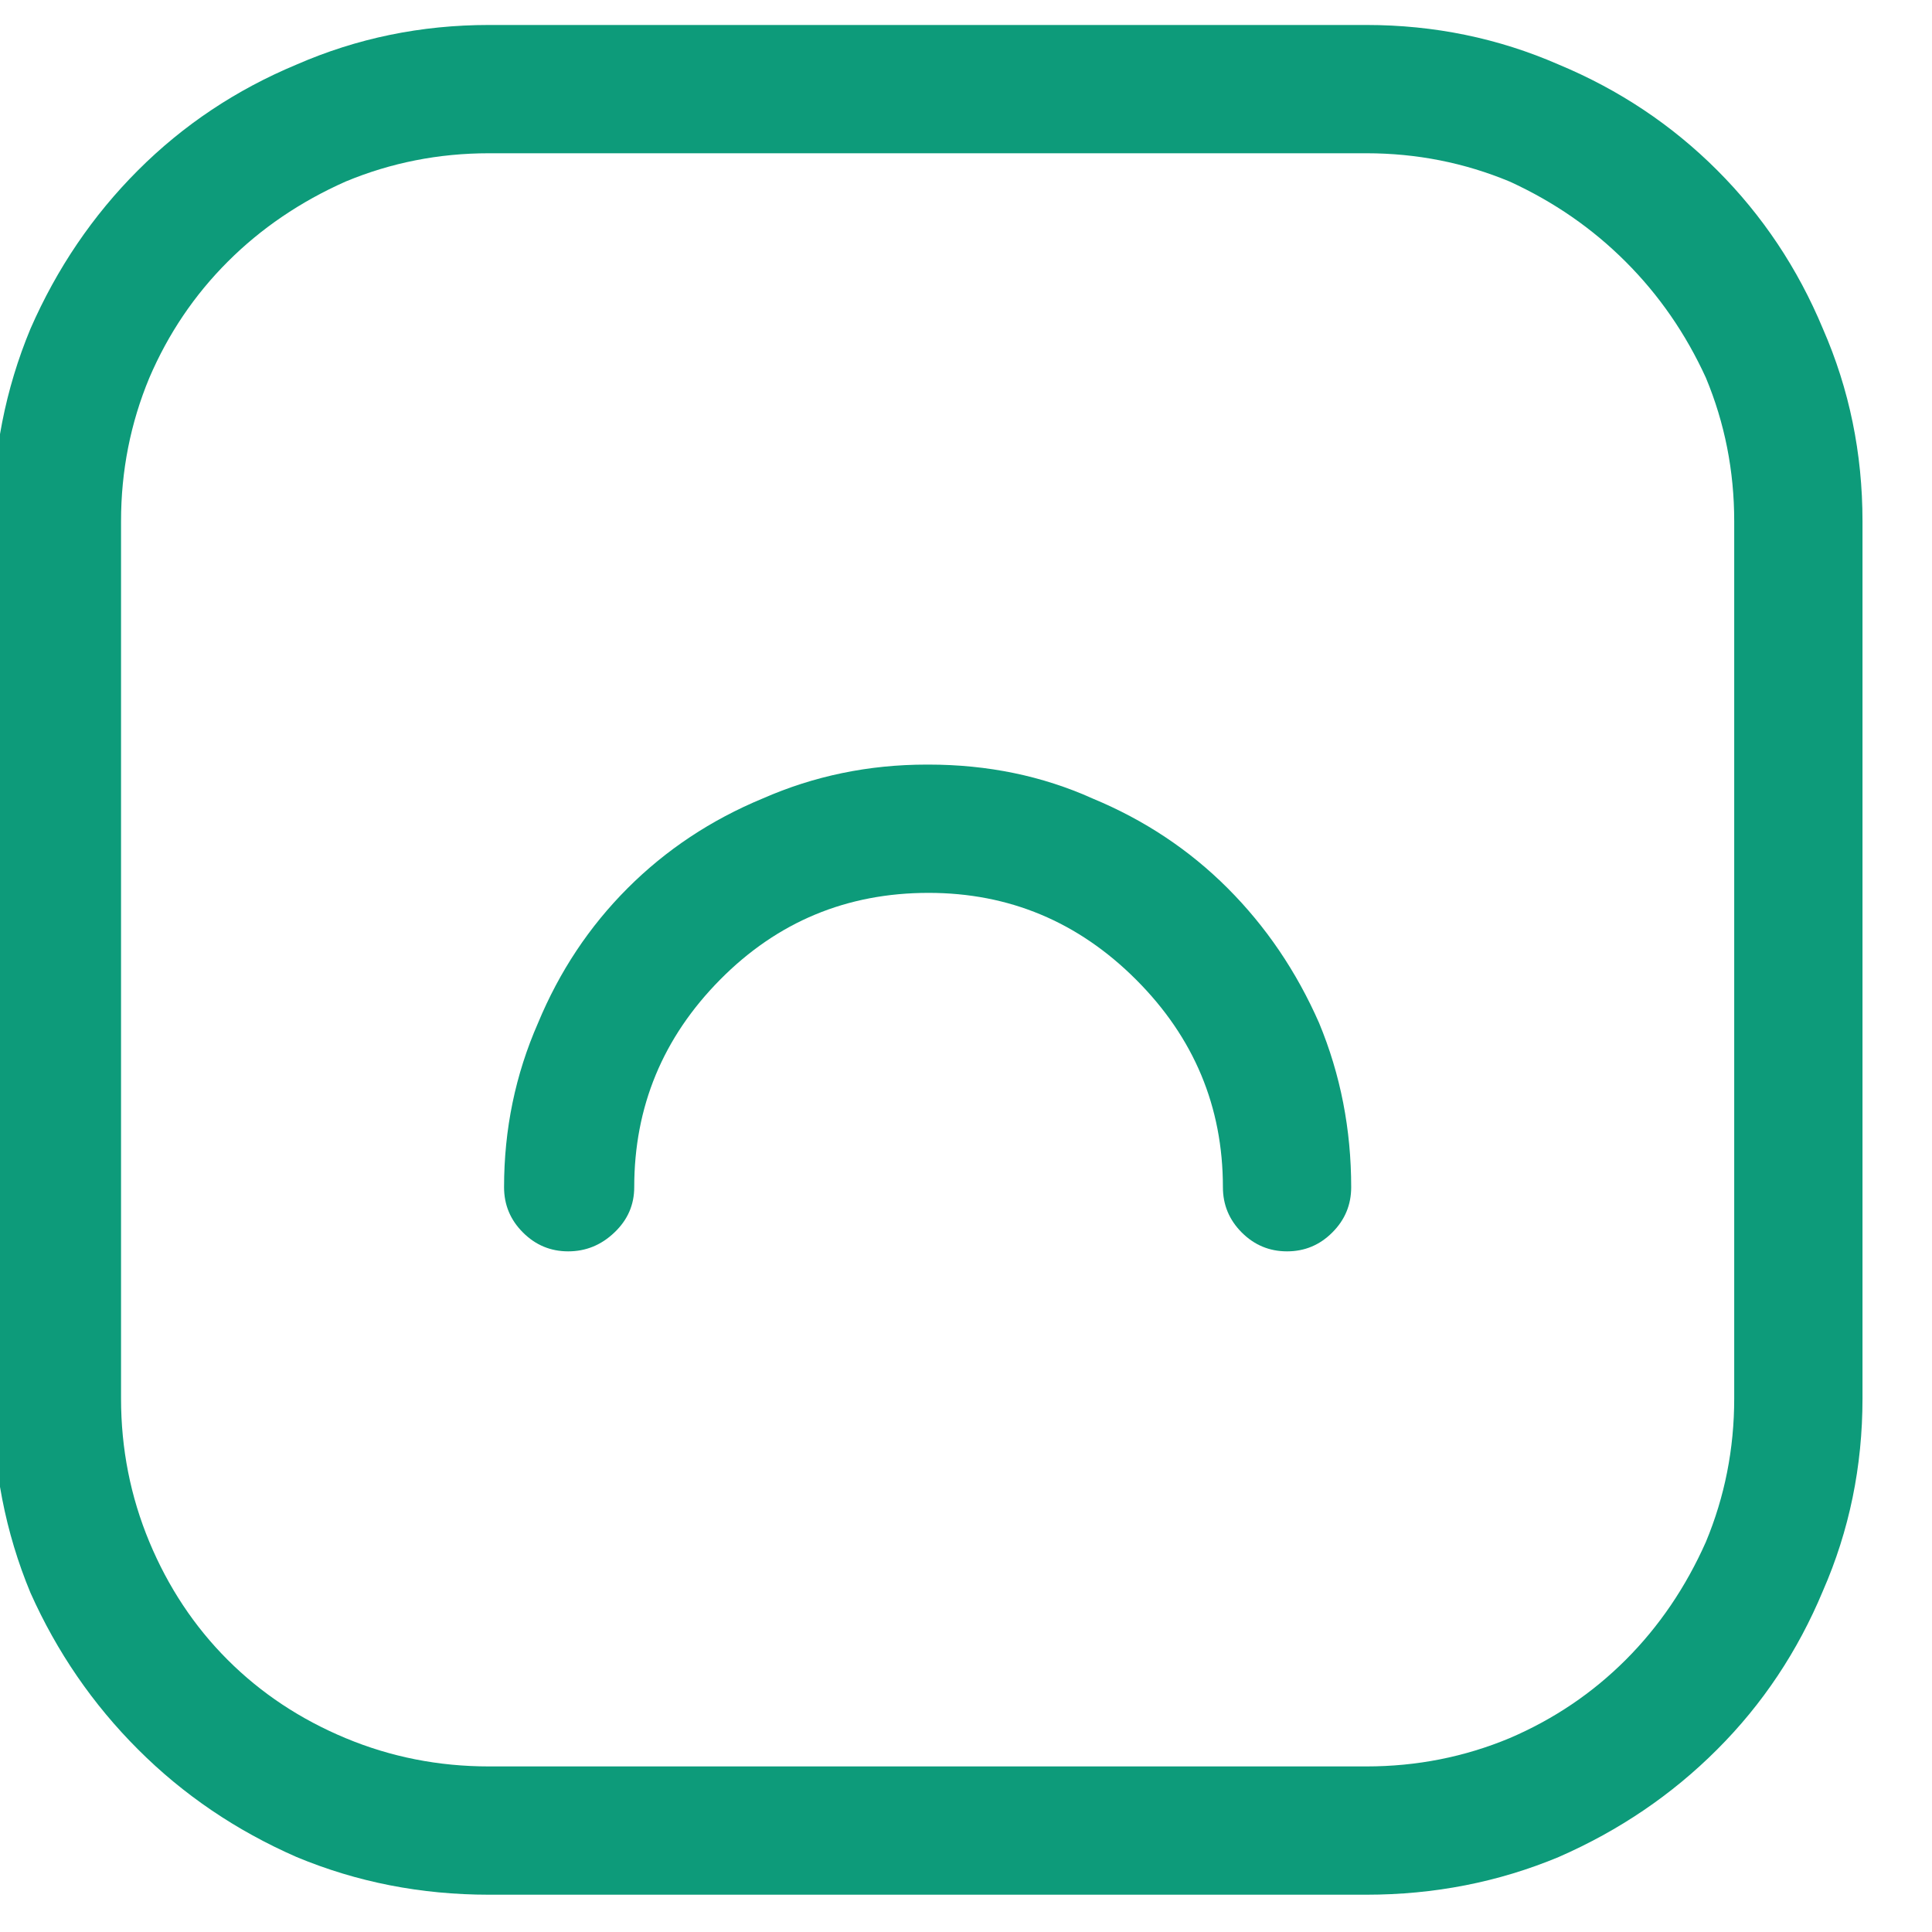 <svg width="40" height="40" viewBox="0 0 40 40" fill="none" xmlns="http://www.w3.org/2000/svg" xmlns:xlink="http://www.w3.org/1999/xlink">
<path d="M10.124,39.228C8.717,39.228 7.389,38.968 6.139,38.447C4.889,37.9 3.795,37.158 2.858,36.22C1.92,35.283 1.178,34.202 0.631,32.978C0.111,31.728 -0.15,30.387 -0.15,28.955L-0.15,10.791C-0.15,9.384 0.111,8.056 0.631,6.806C1.178,5.556 1.92,4.463 2.858,3.525C3.795,2.588 4.889,1.858 6.139,1.337C7.389,0.791 8.717,0.517 10.124,0.517L28.288,0.517C29.694,0.517 31.022,0.791 32.272,1.337C33.522,1.858 34.616,2.588 35.553,3.525C36.491,4.463 37.22,5.556 37.741,6.806C38.288,8.056 38.561,9.384 38.561,10.791L38.561,28.955C38.561,30.361 38.288,31.689 37.741,32.939C37.22,34.189 36.491,35.283 35.553,36.22C34.616,37.158 33.522,37.9 32.272,38.447C31.022,38.968 29.694,39.228 28.288,39.228L10.124,39.228ZM2.506,28.955C2.506,29.996 2.702,30.986 3.092,31.923C3.483,32.861 4.023,33.675 4.713,34.365C5.403,35.055 6.217,35.595 7.155,35.986C8.092,36.377 9.082,36.572 10.124,36.572L28.288,36.572C29.329,36.572 30.319,36.377 31.256,35.986C32.168,35.595 32.968,35.055 33.659,34.365C34.349,33.675 34.902,32.861 35.319,31.923C35.709,30.986 35.905,29.996 35.905,28.955L35.905,10.791C35.905,9.749 35.709,8.759 35.319,7.822C34.902,6.91 34.349,6.11 33.659,5.42C32.968,4.729 32.168,4.176 31.256,3.759C30.319,3.369 29.329,3.173 28.288,3.173L10.124,3.173C9.082,3.173 8.092,3.369 7.155,3.759C6.217,4.176 5.403,4.729 4.713,5.42C4.023,6.11 3.483,6.91 3.092,7.822C2.702,8.759 2.506,9.749 2.506,10.791L2.506,28.955ZM11.764,25.908C11.4,25.908 11.087,25.778 10.827,25.517C10.566,25.257 10.436,24.944 10.436,24.58C10.436,23.382 10.67,22.249 11.139,21.181C11.582,20.114 12.2,19.183 12.995,18.388C13.789,17.594 14.72,16.976 15.788,16.533C16.855,16.064 17.988,15.83 19.186,15.83L19.225,15.83C20.449,15.83 21.582,16.064 22.623,16.533C23.691,16.976 24.622,17.594 25.416,18.388C26.211,19.183 26.842,20.114 27.311,21.181C27.754,22.249 27.975,23.382 27.975,24.58C27.975,24.944 27.845,25.257 27.584,25.517C27.324,25.778 27.011,25.908 26.647,25.908C26.282,25.908 25.97,25.778 25.709,25.517C25.449,25.257 25.319,24.944 25.319,24.58C25.319,22.913 24.72,21.481 23.522,20.283C22.324,19.085 20.892,18.486 19.225,18.486C17.532,18.486 16.094,19.085 14.909,20.283C13.724,21.481 13.131,22.913 13.131,24.58C13.131,24.944 12.995,25.257 12.721,25.517C12.448,25.778 12.129,25.908 11.764,25.908Z" fill="#0D9B7A"/>
</svg>
